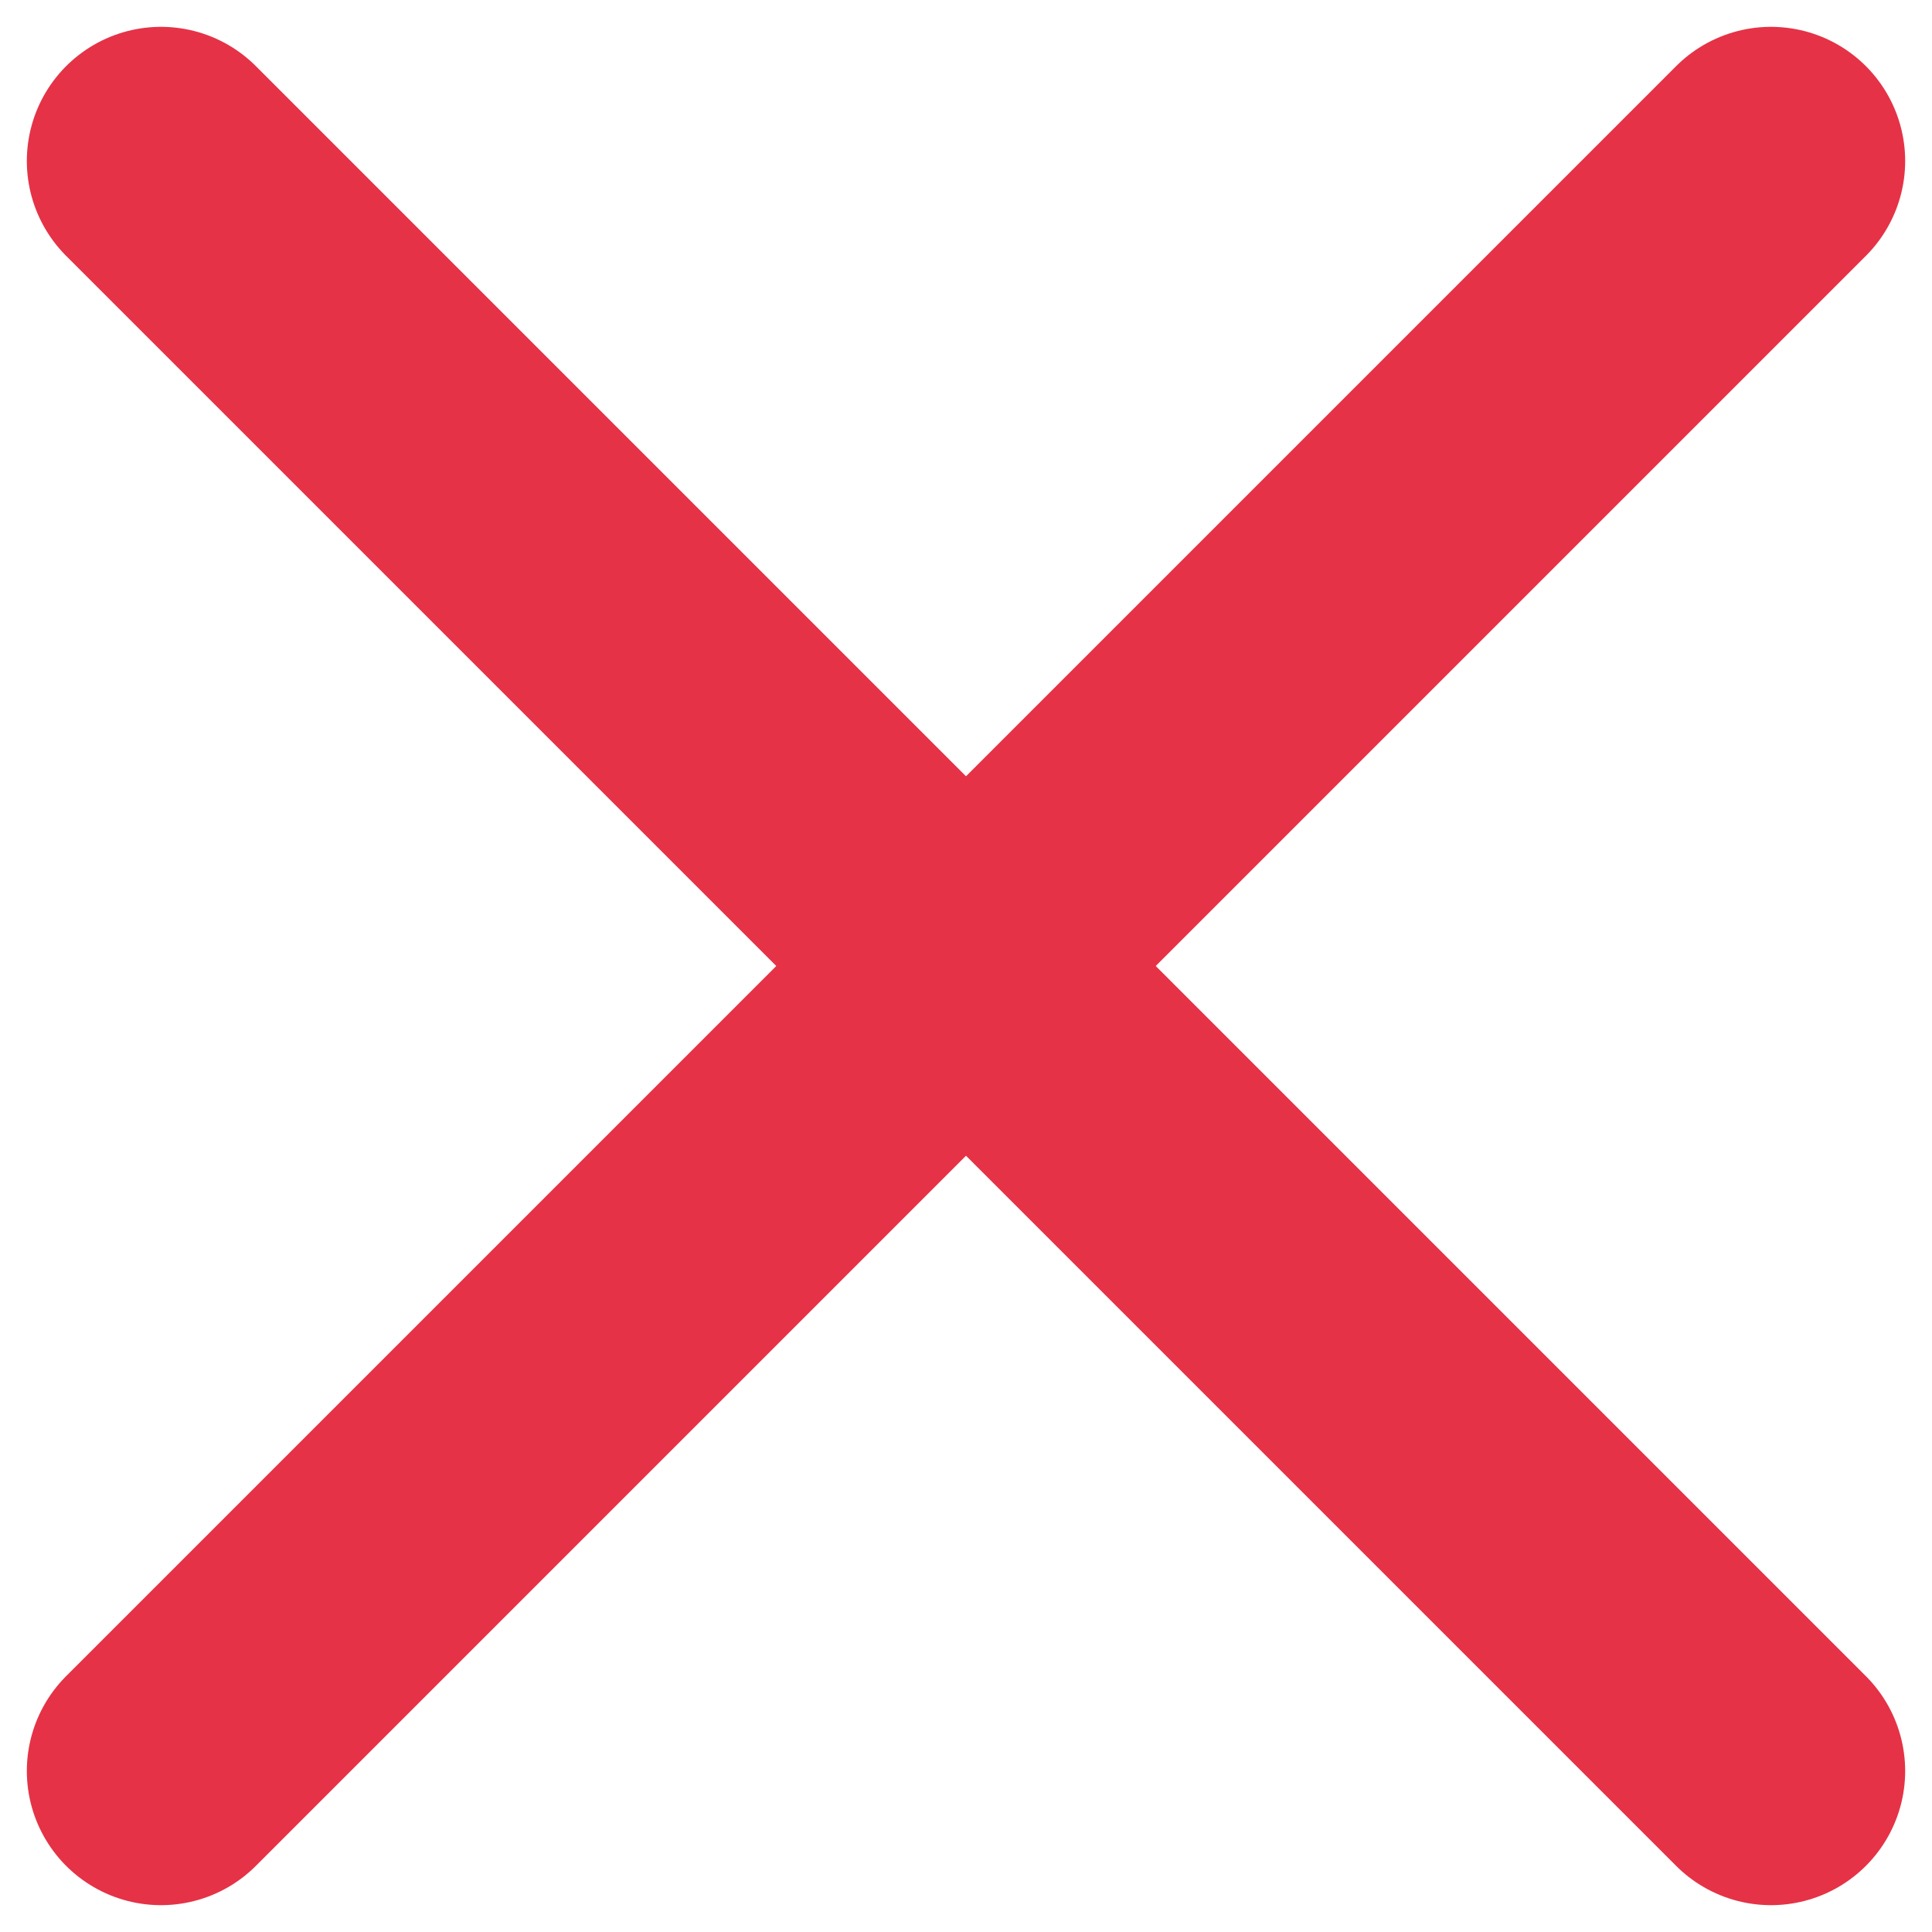 <svg width="36" height="36" viewBox="0 0 36 36" fill="none" xmlns="http://www.w3.org/2000/svg">
<path d="M33 3L3 33" stroke="#E63246" stroke-width="5" stroke-linecap="round" stroke-linejoin="round"/>
<path d="M3 3L33 33" stroke="#E63246" stroke-width="5" stroke-linecap="round" stroke-linejoin="round"/>
</svg>
